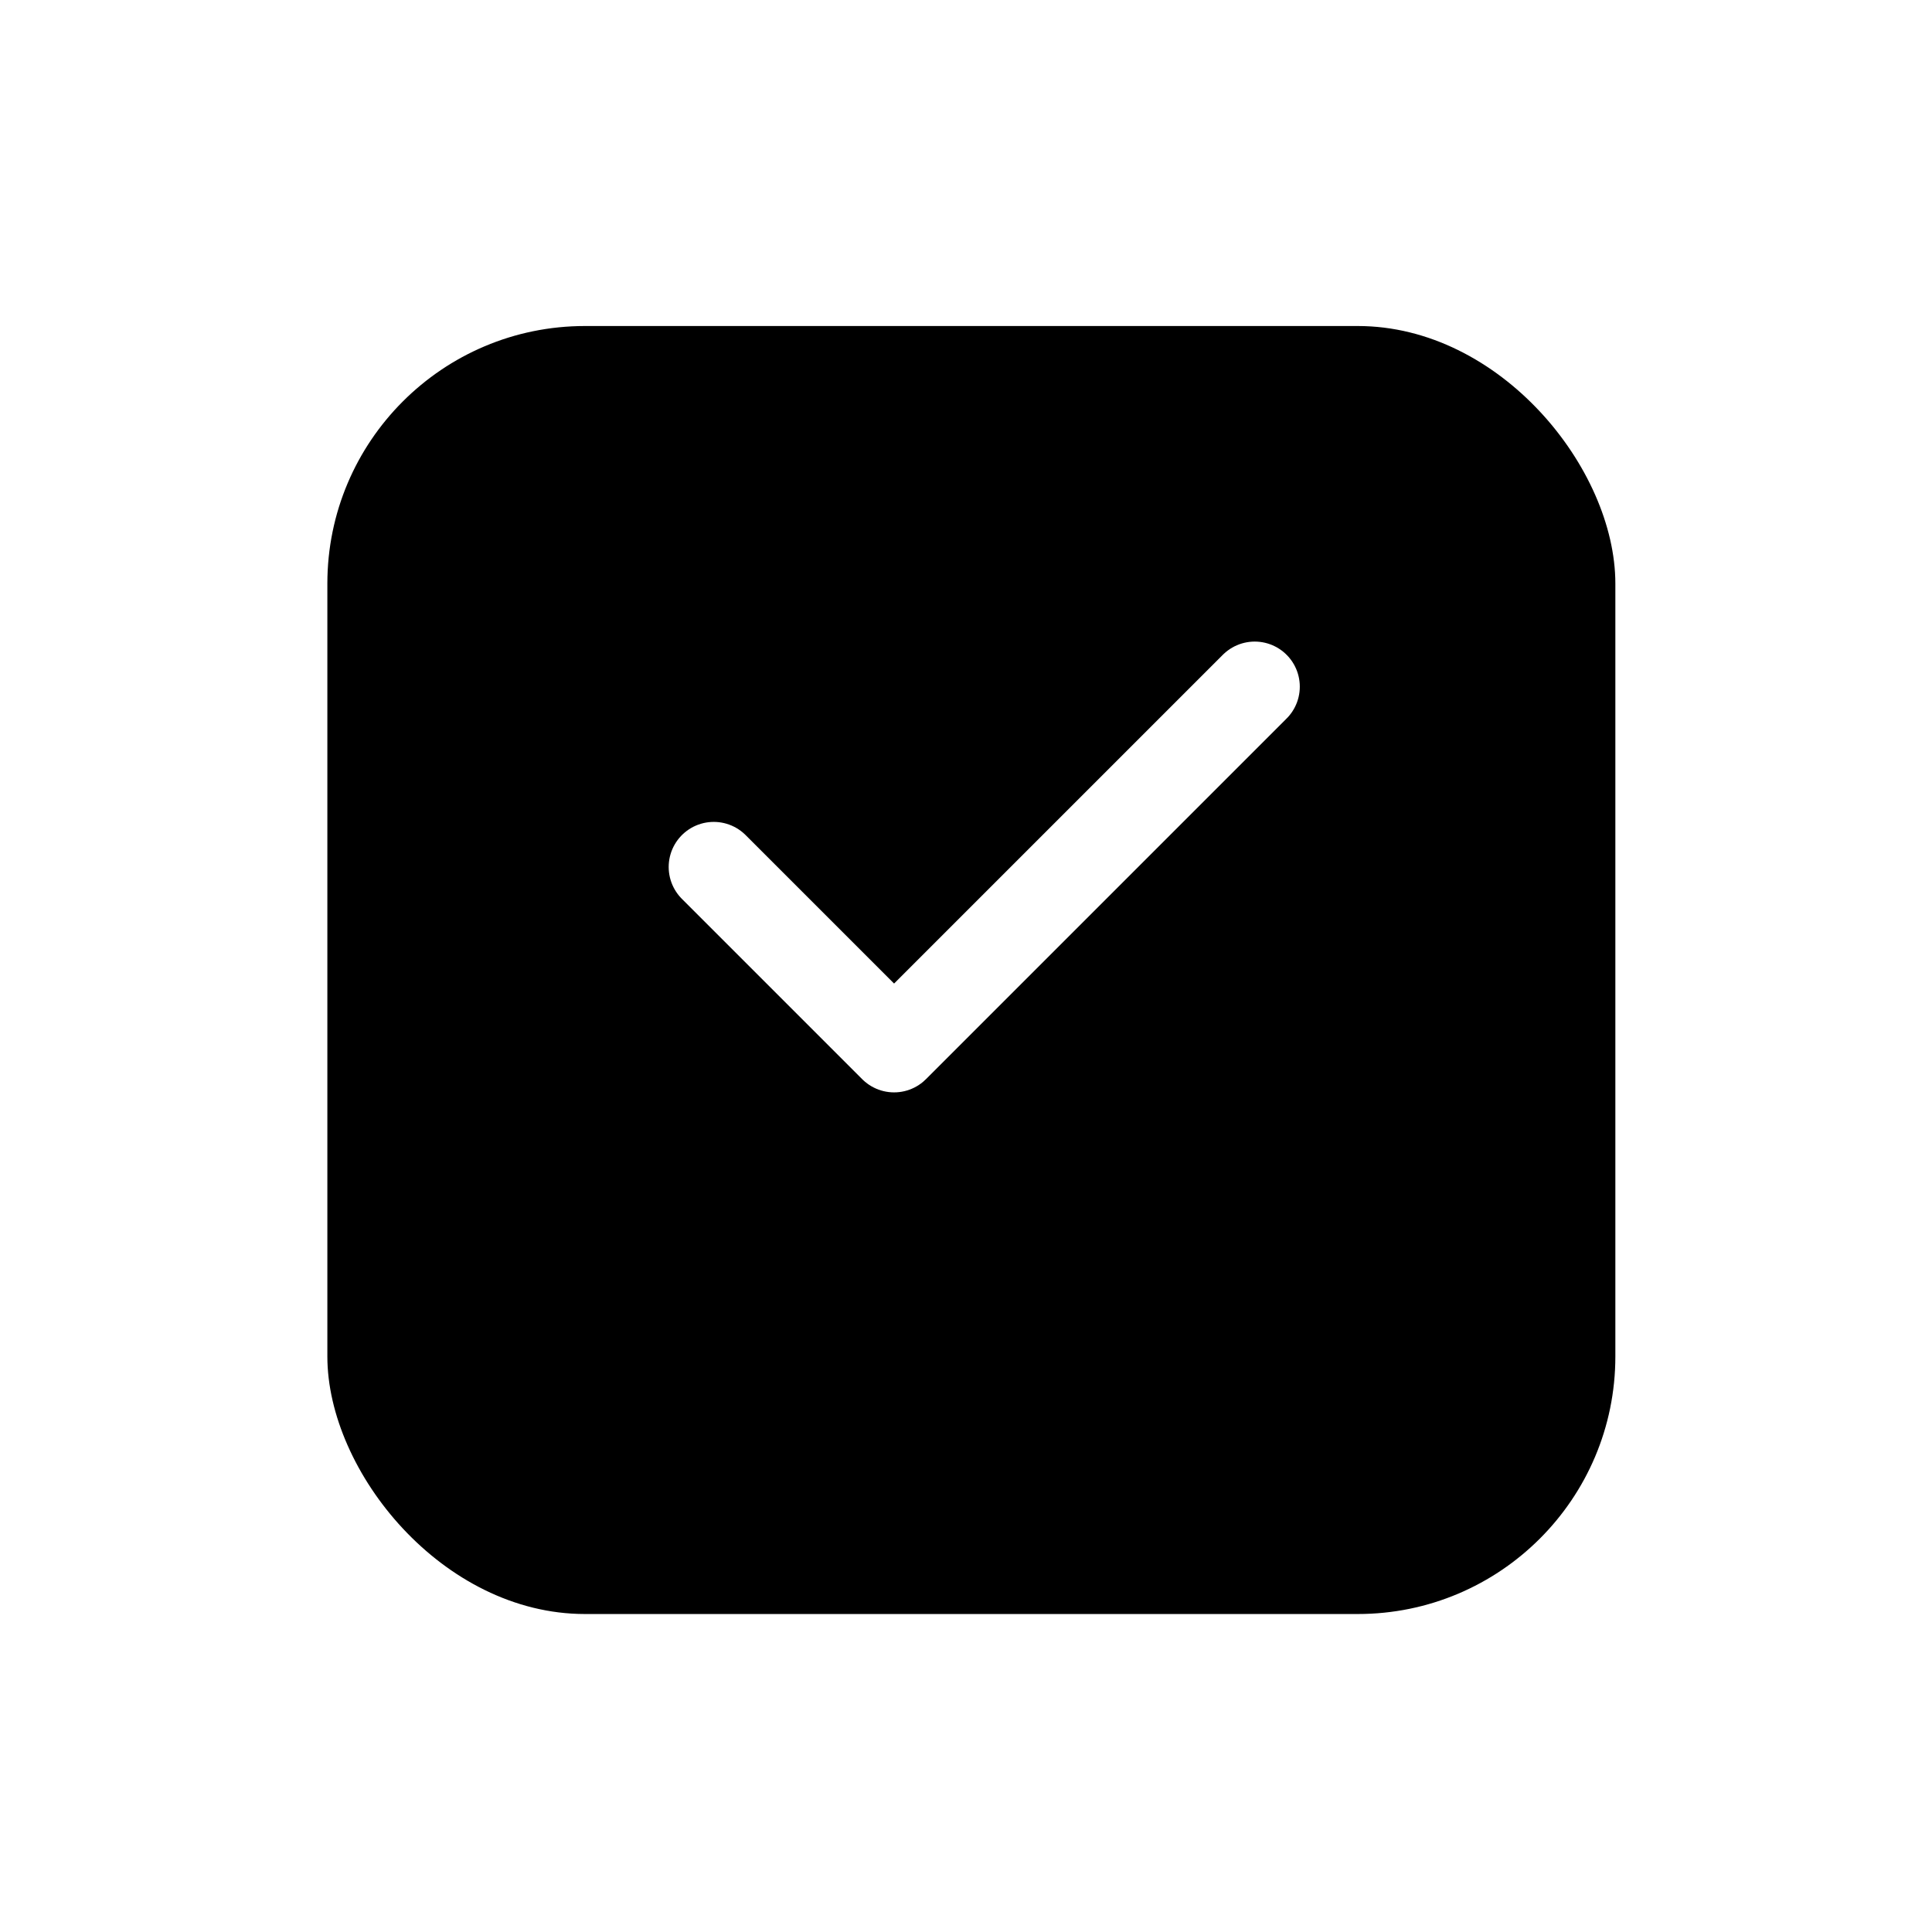 <svg width="75" height="75" viewBox="0 0 75 75" fill="none" xmlns="http://www.w3.org/2000/svg">
<g filter="url(#filter0_d_334_4506)">
<rect x="12.708" y="8.656" width="50" height="50" rx="10" fill="black"/>
</g>
<path d="M48.708 26.656L34.708 40.656L27.708 33.656" stroke="white" stroke-width="3.5" stroke-linecap="round" stroke-linejoin="round"/>
<defs>
<filter id="filter0_d_334_4506" x="0.708" y="0.656" width="74" height="74" filterUnits="userSpaceOnUse" color-interpolation-filters="sRGB">
<feFlood flood-opacity="0" result="BackgroundImageFix"/>
<feColorMatrix in="SourceAlpha" type="matrix" values="0 0 0 0 0 0 0 0 0 0 0 0 0 0 0 0 0 0 127 0" result="hardAlpha"/>
<feOffset dy="4"/>
<feGaussianBlur stdDeviation="6"/>
<feComposite in2="hardAlpha" operator="out"/>
<feColorMatrix type="matrix" values="0 0 0 0 0 0 0 0 0 0 0 0 0 0 0 0 0 0 0.25 0"/>
<feBlend mode="normal" in2="BackgroundImageFix" result="effect1_dropShadow_334_4506"/>
<feBlend mode="normal" in="SourceGraphic" in2="effect1_dropShadow_334_4506" result="shape"/>
</filter>
</defs>
</svg>
